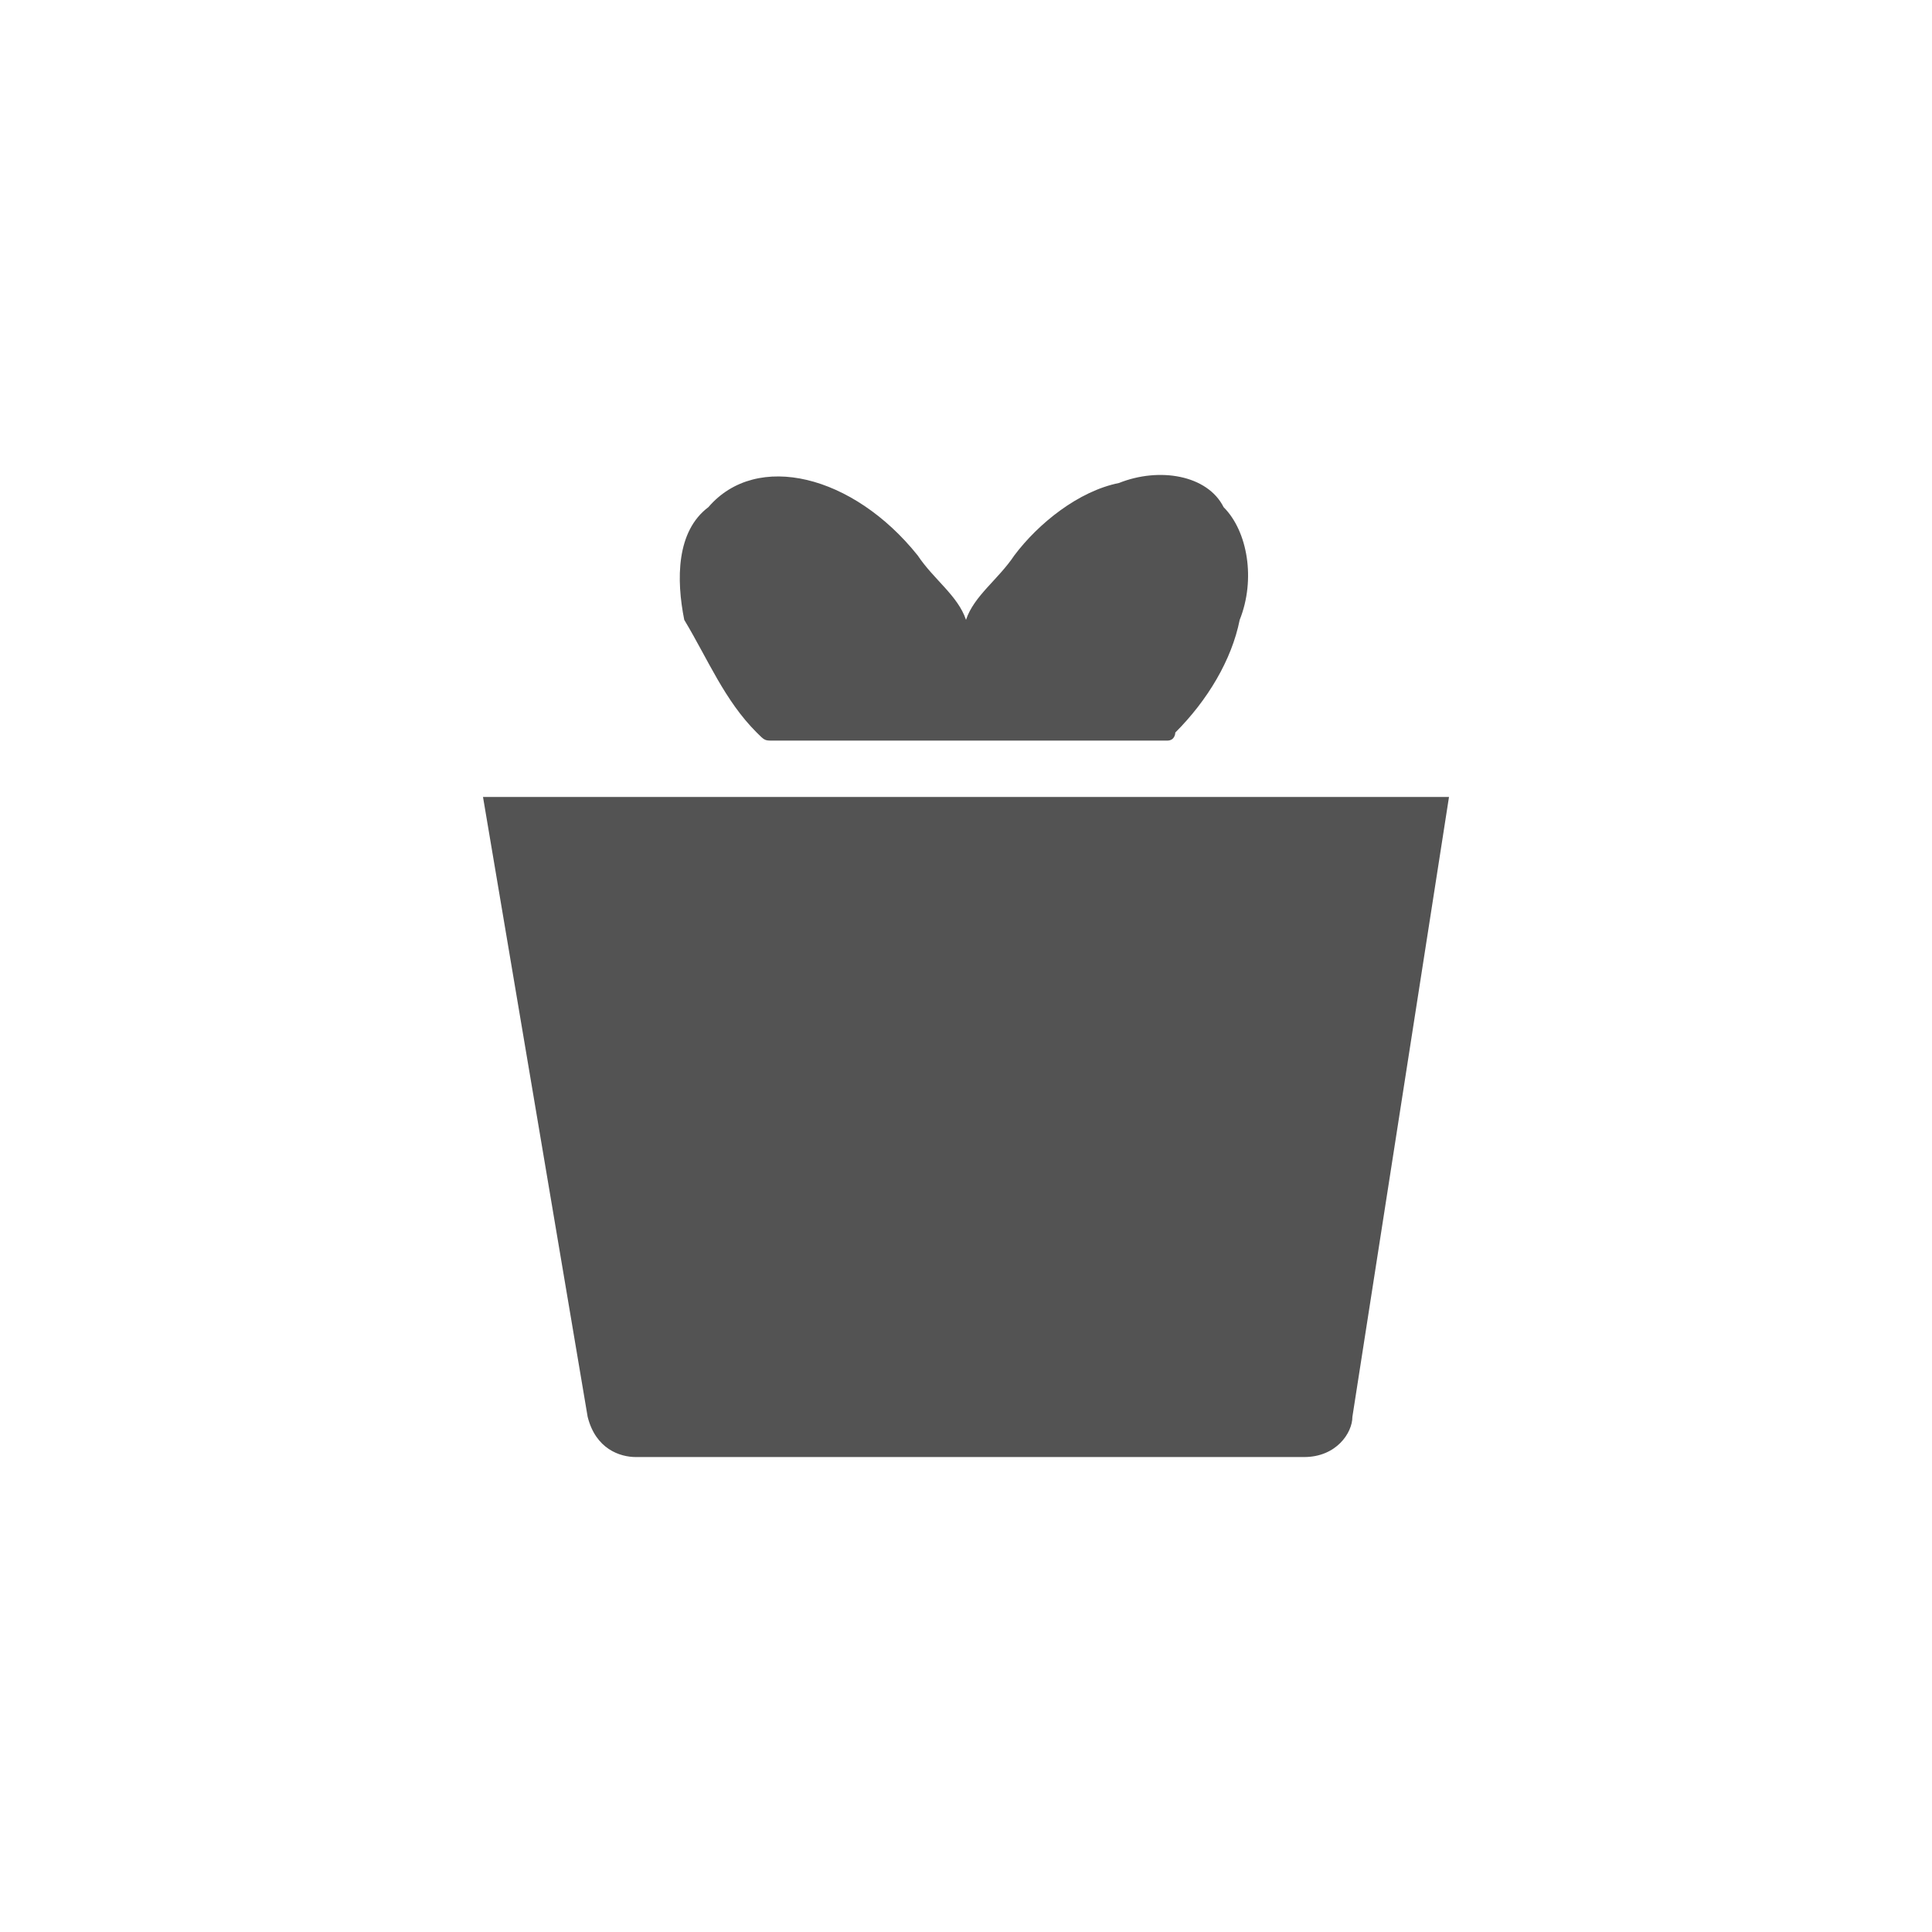 <?xml version="1.0" encoding="utf-8"?>
<!-- Generator: Adobe Illustrator 25.2.1, SVG Export Plug-In . SVG Version: 6.00 Build 0)  -->
<svg version="1.1" id="레이어_1" xmlns="http://www.w3.org/2000/svg" xmlns:xlink="http://www.w3.org/1999/xlink" x="0px"
	 y="0px" viewBox="0 0 24 24" style="enable-background:new 0 0 24 24;" xml:space="preserve">
<style type="text/css">
	.st0{fill:#535353;}
</style>
<path class="st0" d="M9.4,9.1c0.1,0.1,0.1,0.1,0.2,0.1h4.9c0.1,0,0.1-0.1,0.1-0.1c0.4-0.4,0.7-0.9,0.8-1.4c0.2-0.5,0.1-1.1-0.2-1.4
	C15,5.9,14.4,5.8,13.9,6c-0.5,0.1-1,0.5-1.3,0.9c-0.2,0.3-0.5,0.5-0.6,0.8c-0.1-0.3-0.4-0.5-0.6-0.8c-0.8-1-2-1.3-2.6-0.6
	C8.4,6.6,8.4,7.2,8.5,7.7C8.8,8.2,9,8.7,9.4,9.1z M6,9.9l1.3,7.7c0.1,0.4,0.4,0.5,0.6,0.5h8.3c0.4,0,0.6-0.3,0.6-0.5L18,9.9H6z"/>
</svg>
